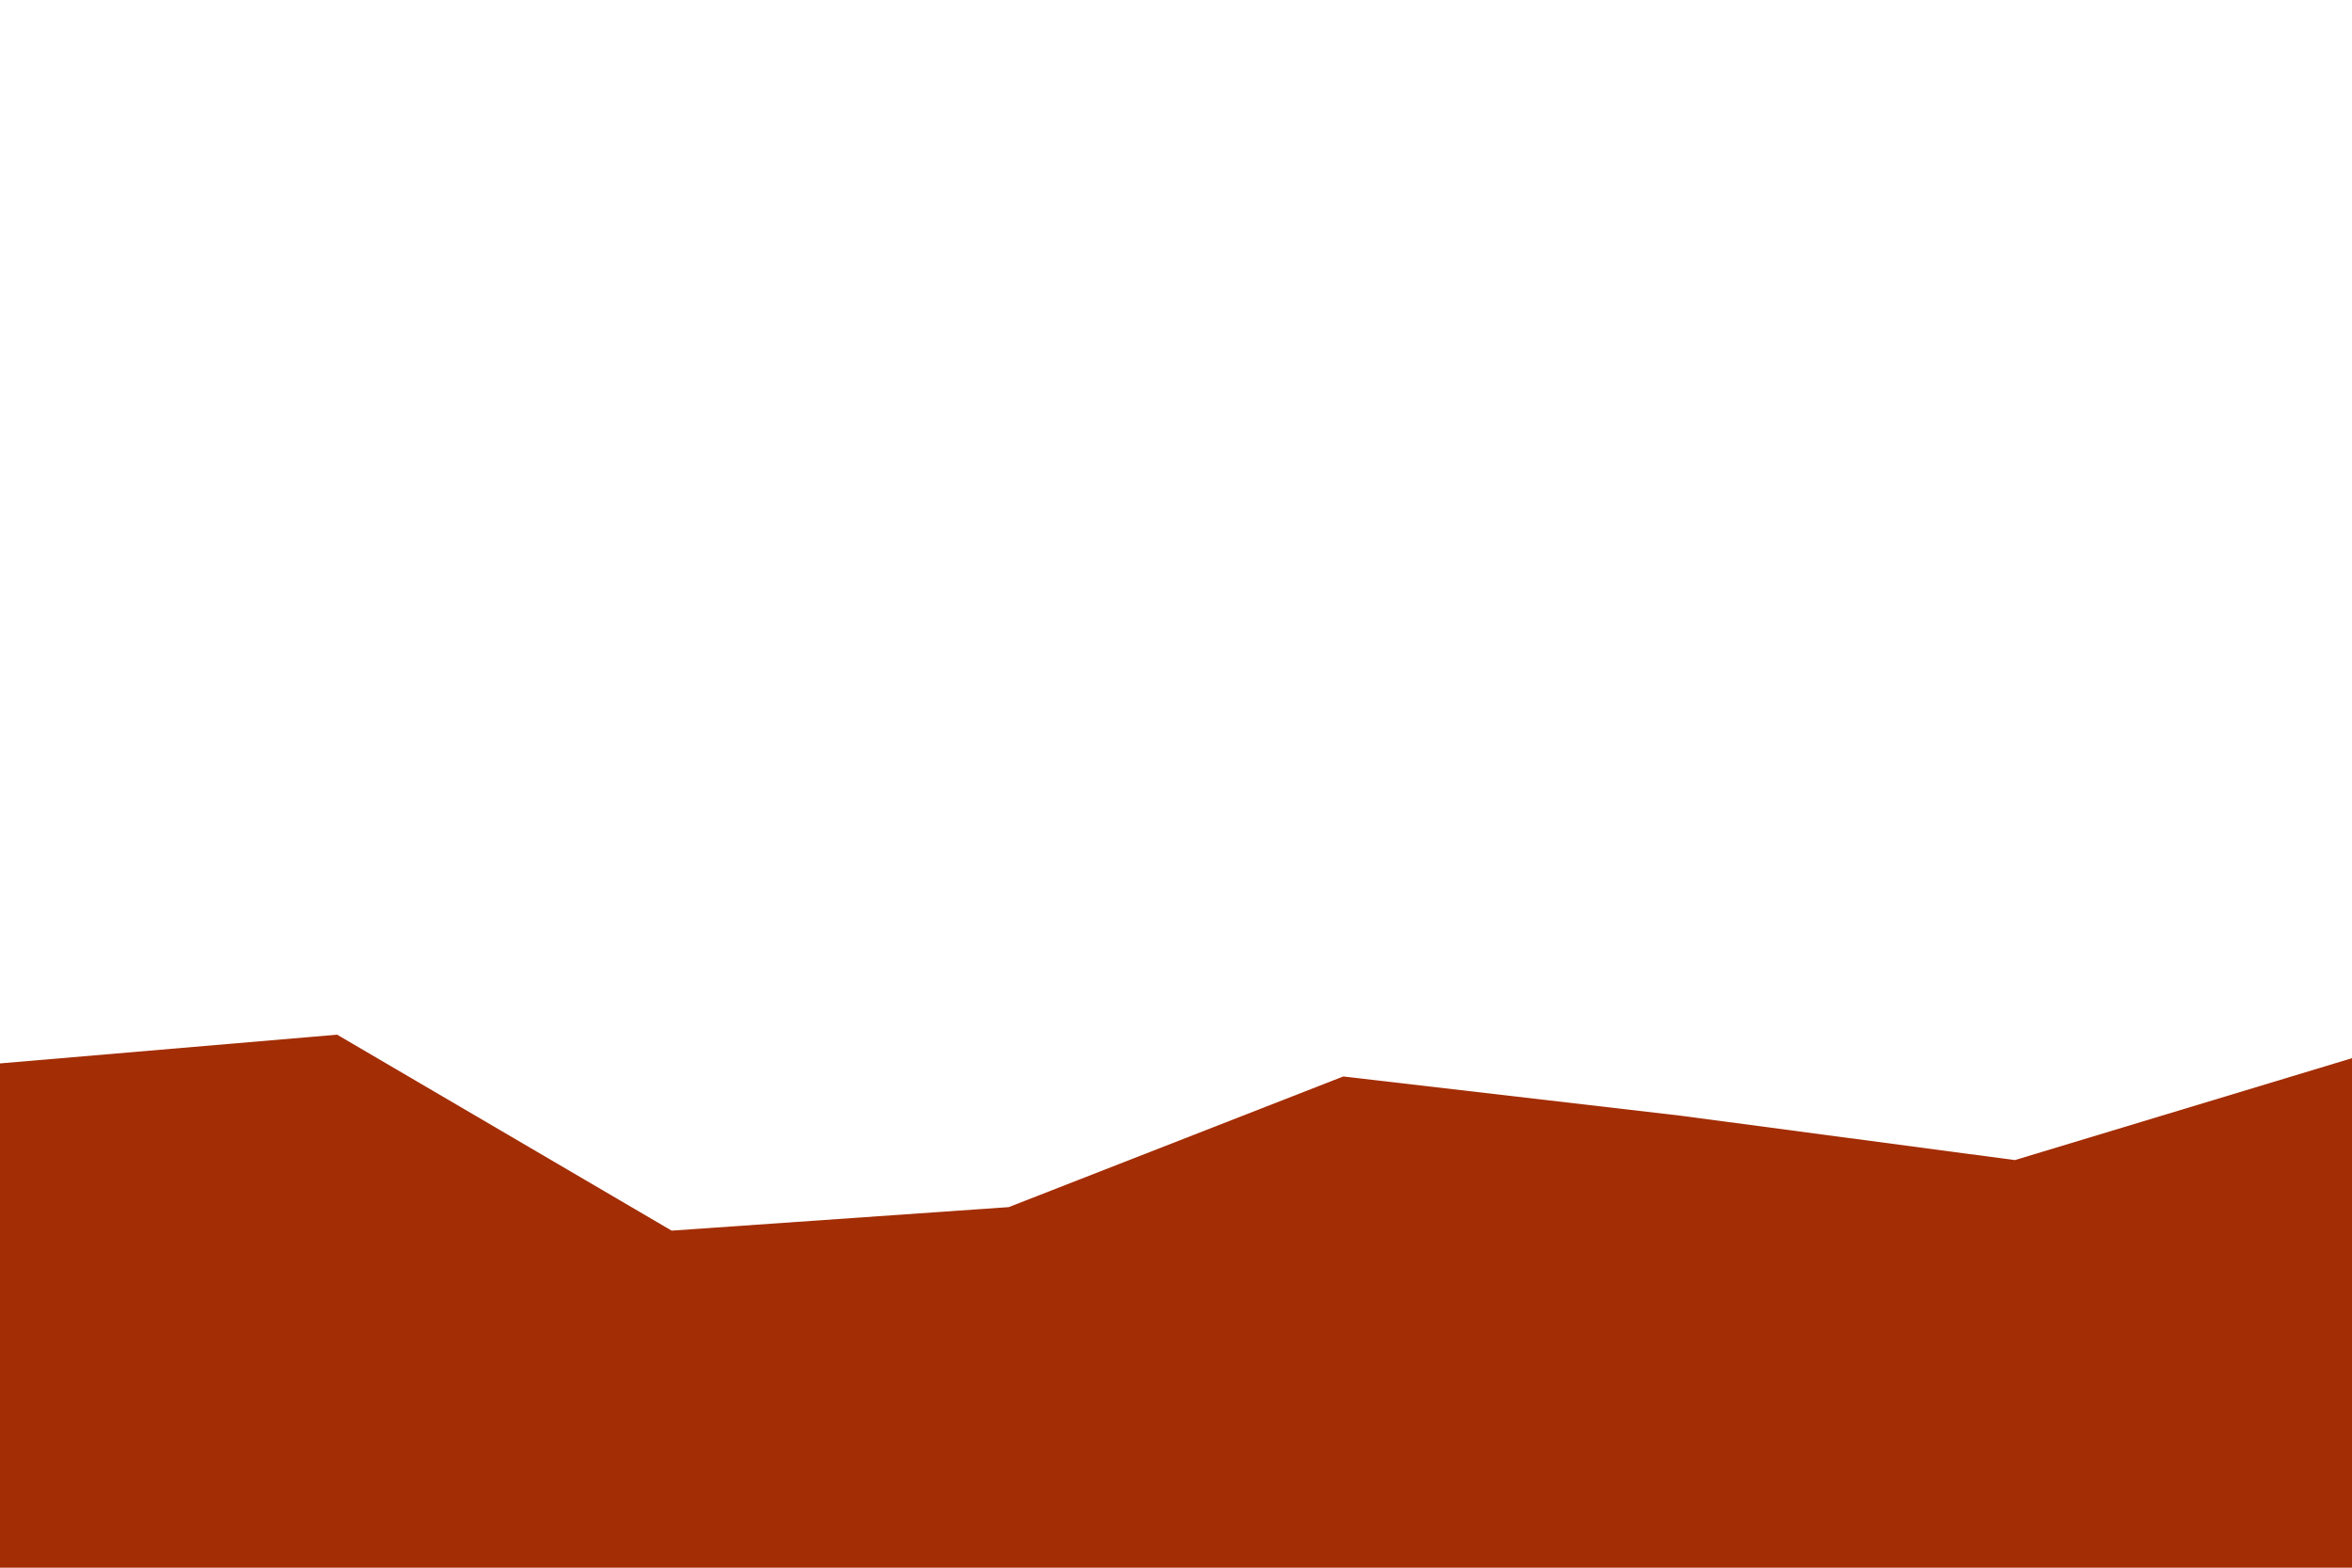 <svg id="visual" viewBox="0 0 900 600" width="900" height="600" xmlns="http://www.w3.org/2000/svg" xmlns:xlink="http://www.w3.org/1999/xlink" version="1.1">
<path d="M0 407L129 396L257 471L386 462L514 412L643 427L771 444L900 405L900 601L771 601L643 601L514 601L386 601L257 601L129 601L0 601Z" fill="#a32d04"></path>
</svg>